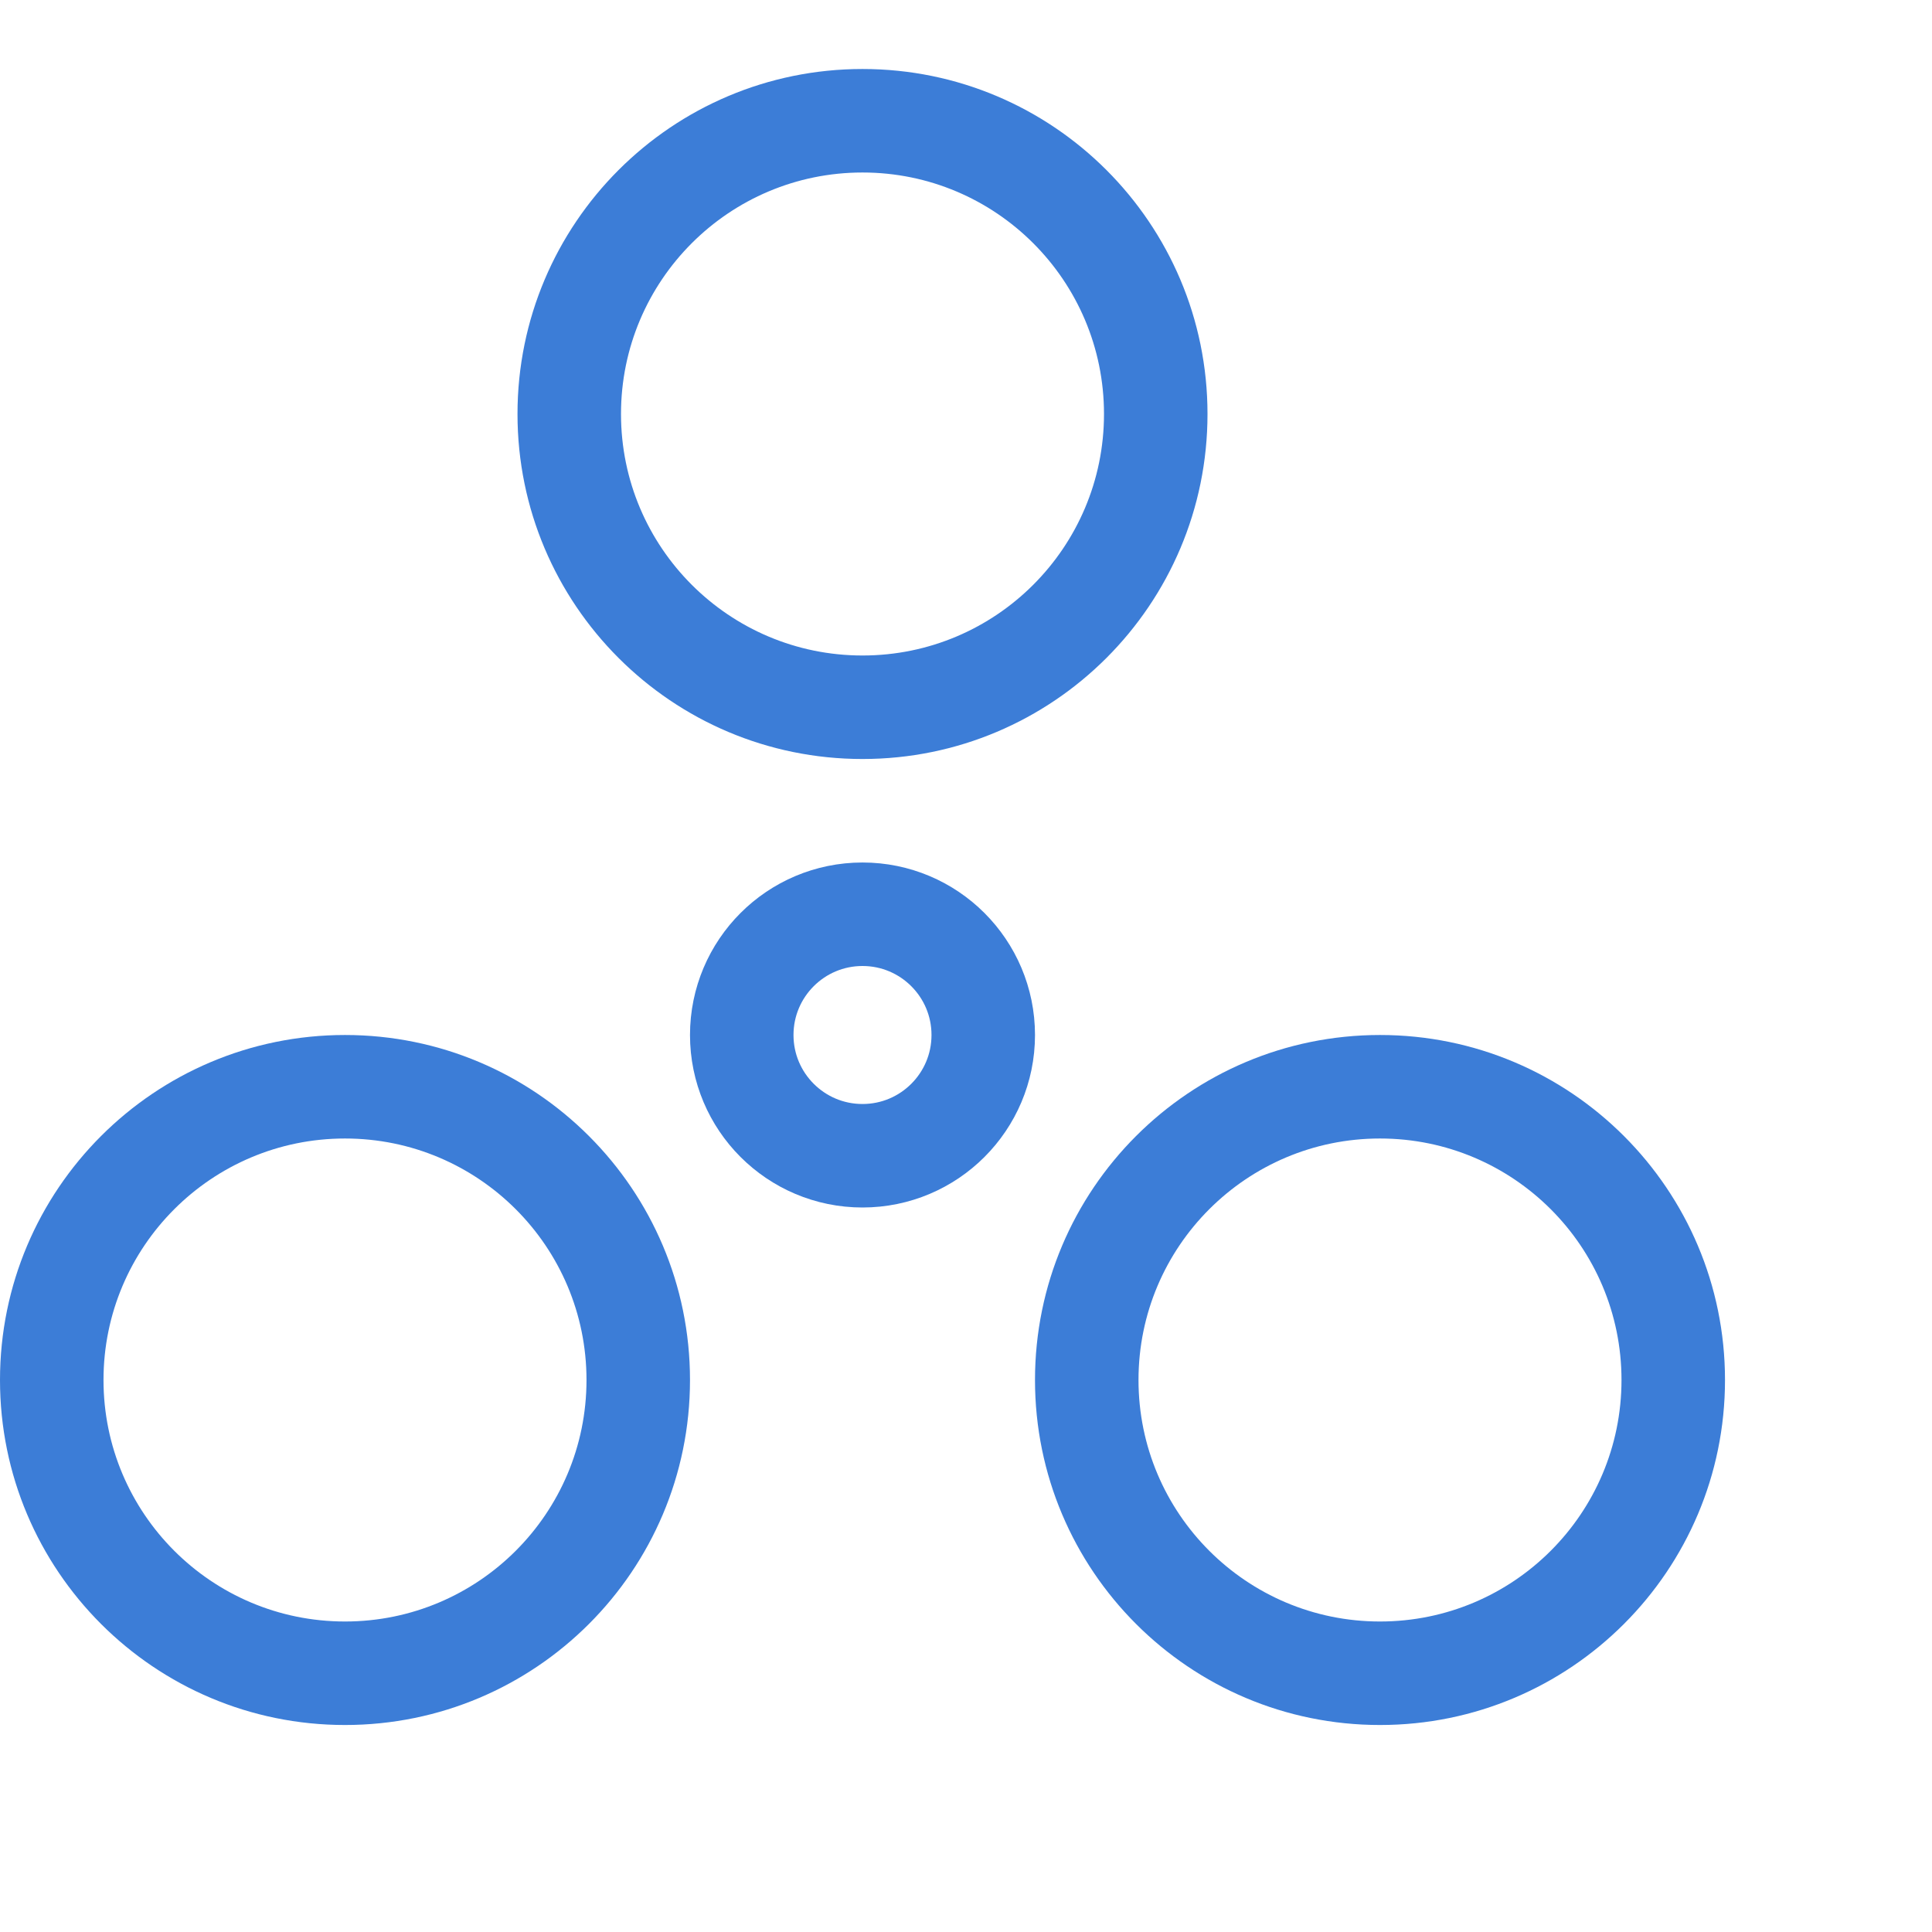 <svg width="56" height="56" viewBox="0 0 56 56" fill="none" xmlns="http://www.w3.org/2000/svg">
<path fill-rule="evenodd" clip-rule="evenodd" d="M25 22C19.477 22 15 17.523 15 12C15 6.477 19.477 2 25 2C30.523 2 35 6.477 35 12C35 17.523 30.523 22 25 22ZM0 40C0 45.523 4.477 50 10 50C15.523 50 20 45.523 20 40C20 34.477 15.523 30 10 30C4.477 30 0 34.477 0 40ZM17 40C17 43.866 13.866 47 10 47C6.134 47 3 43.866 3 40C3 36.134 6.134 33 10 33C13.866 33 17 36.134 17 40ZM30 40C30 45.523 34.477 50 40 50C45.523 50 50 45.523 50 40C50 34.477 45.523 30 40 30C34.477 30 30 34.477 30 40ZM40 47C43.866 47 47 43.866 47 40C47 36.134 43.866 33 40 33C36.134 33 33 36.134 33 40C33 43.866 36.134 47 40 47ZM32 12C32 15.866 28.866 19 25 19C21.134 19 18 15.866 18 12C18 8.134 21.134 5 25 5C28.866 5 32 8.134 32 12Z" fill="#3C7DD7"/>
<path d="M28.5 30C28.5 31.933 26.933 33.5 25 33.5C23.067 33.5 21.5 31.933 21.5 30C21.5 28.067 23.067 26.5 25 26.5C26.933 26.5 28.5 28.067 28.5 30Z" stroke="#3C7DD7" stroke-width="3"/>
</svg>
